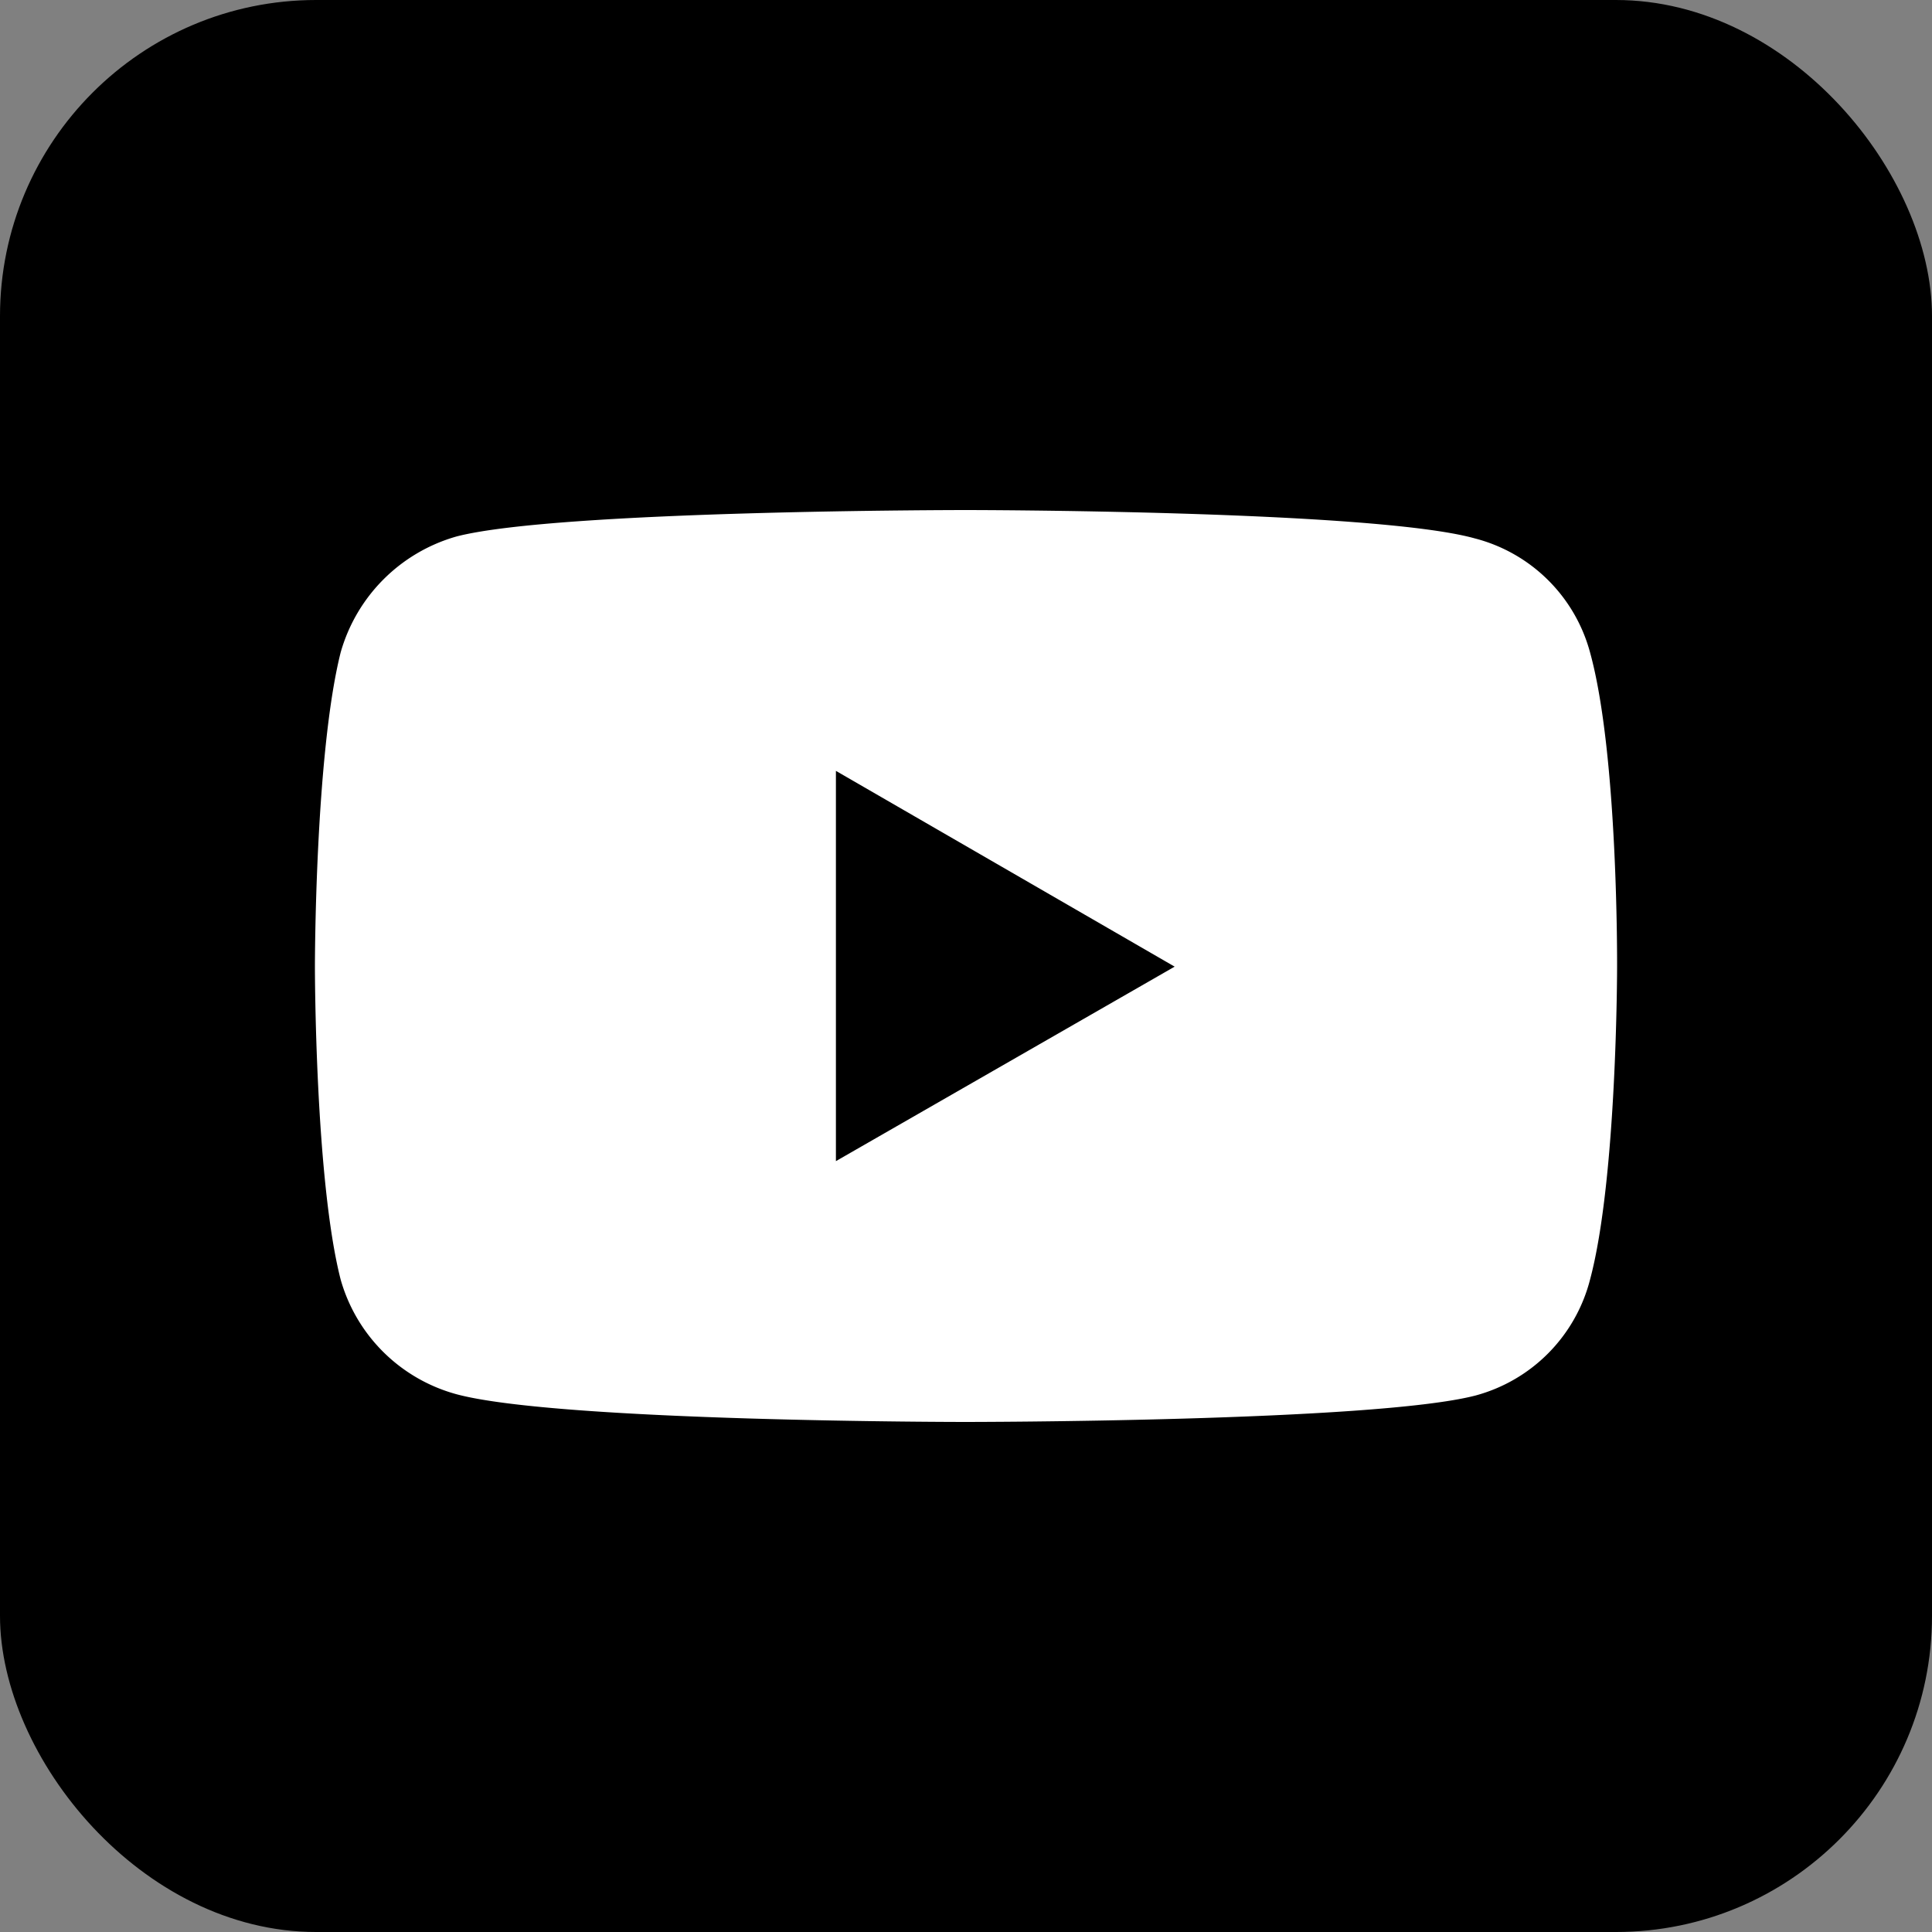 <svg xmlns="http://www.w3.org/2000/svg" viewBox="0 0 300 300">
  <rect x="0" y="0" width="300" height="300" fill="#808080" stroke="none"/>
  <rect width="300" height="300" ry="49.1"/>
  <path style="fill:#fff;fill-opacity:1;fill-rule:nonzero;stroke:none" d="M150 79.2s-63.3 0-79.1 4.1a26.1 26.1 0 00-18 18c-4 15.9-4 48.8-4 48.8s0 33 4 48.6a25.7 25.7 0 0018 17.8c16 4.3 79 4.3 79 4.3s63.4 0 79.2-4.1a25.1 25.1 0 0017.8-18c4.2-15.7 4.2-48.5 4.2-48.5s.2-33-4.2-48.9A25 25 0 00229 83.6c-15.8-4.4-79.2-4.4-79.2-4.4zm-20.2 40.5l52.6 30.4-52.6 30.2v-60.6z"/>
</svg>

